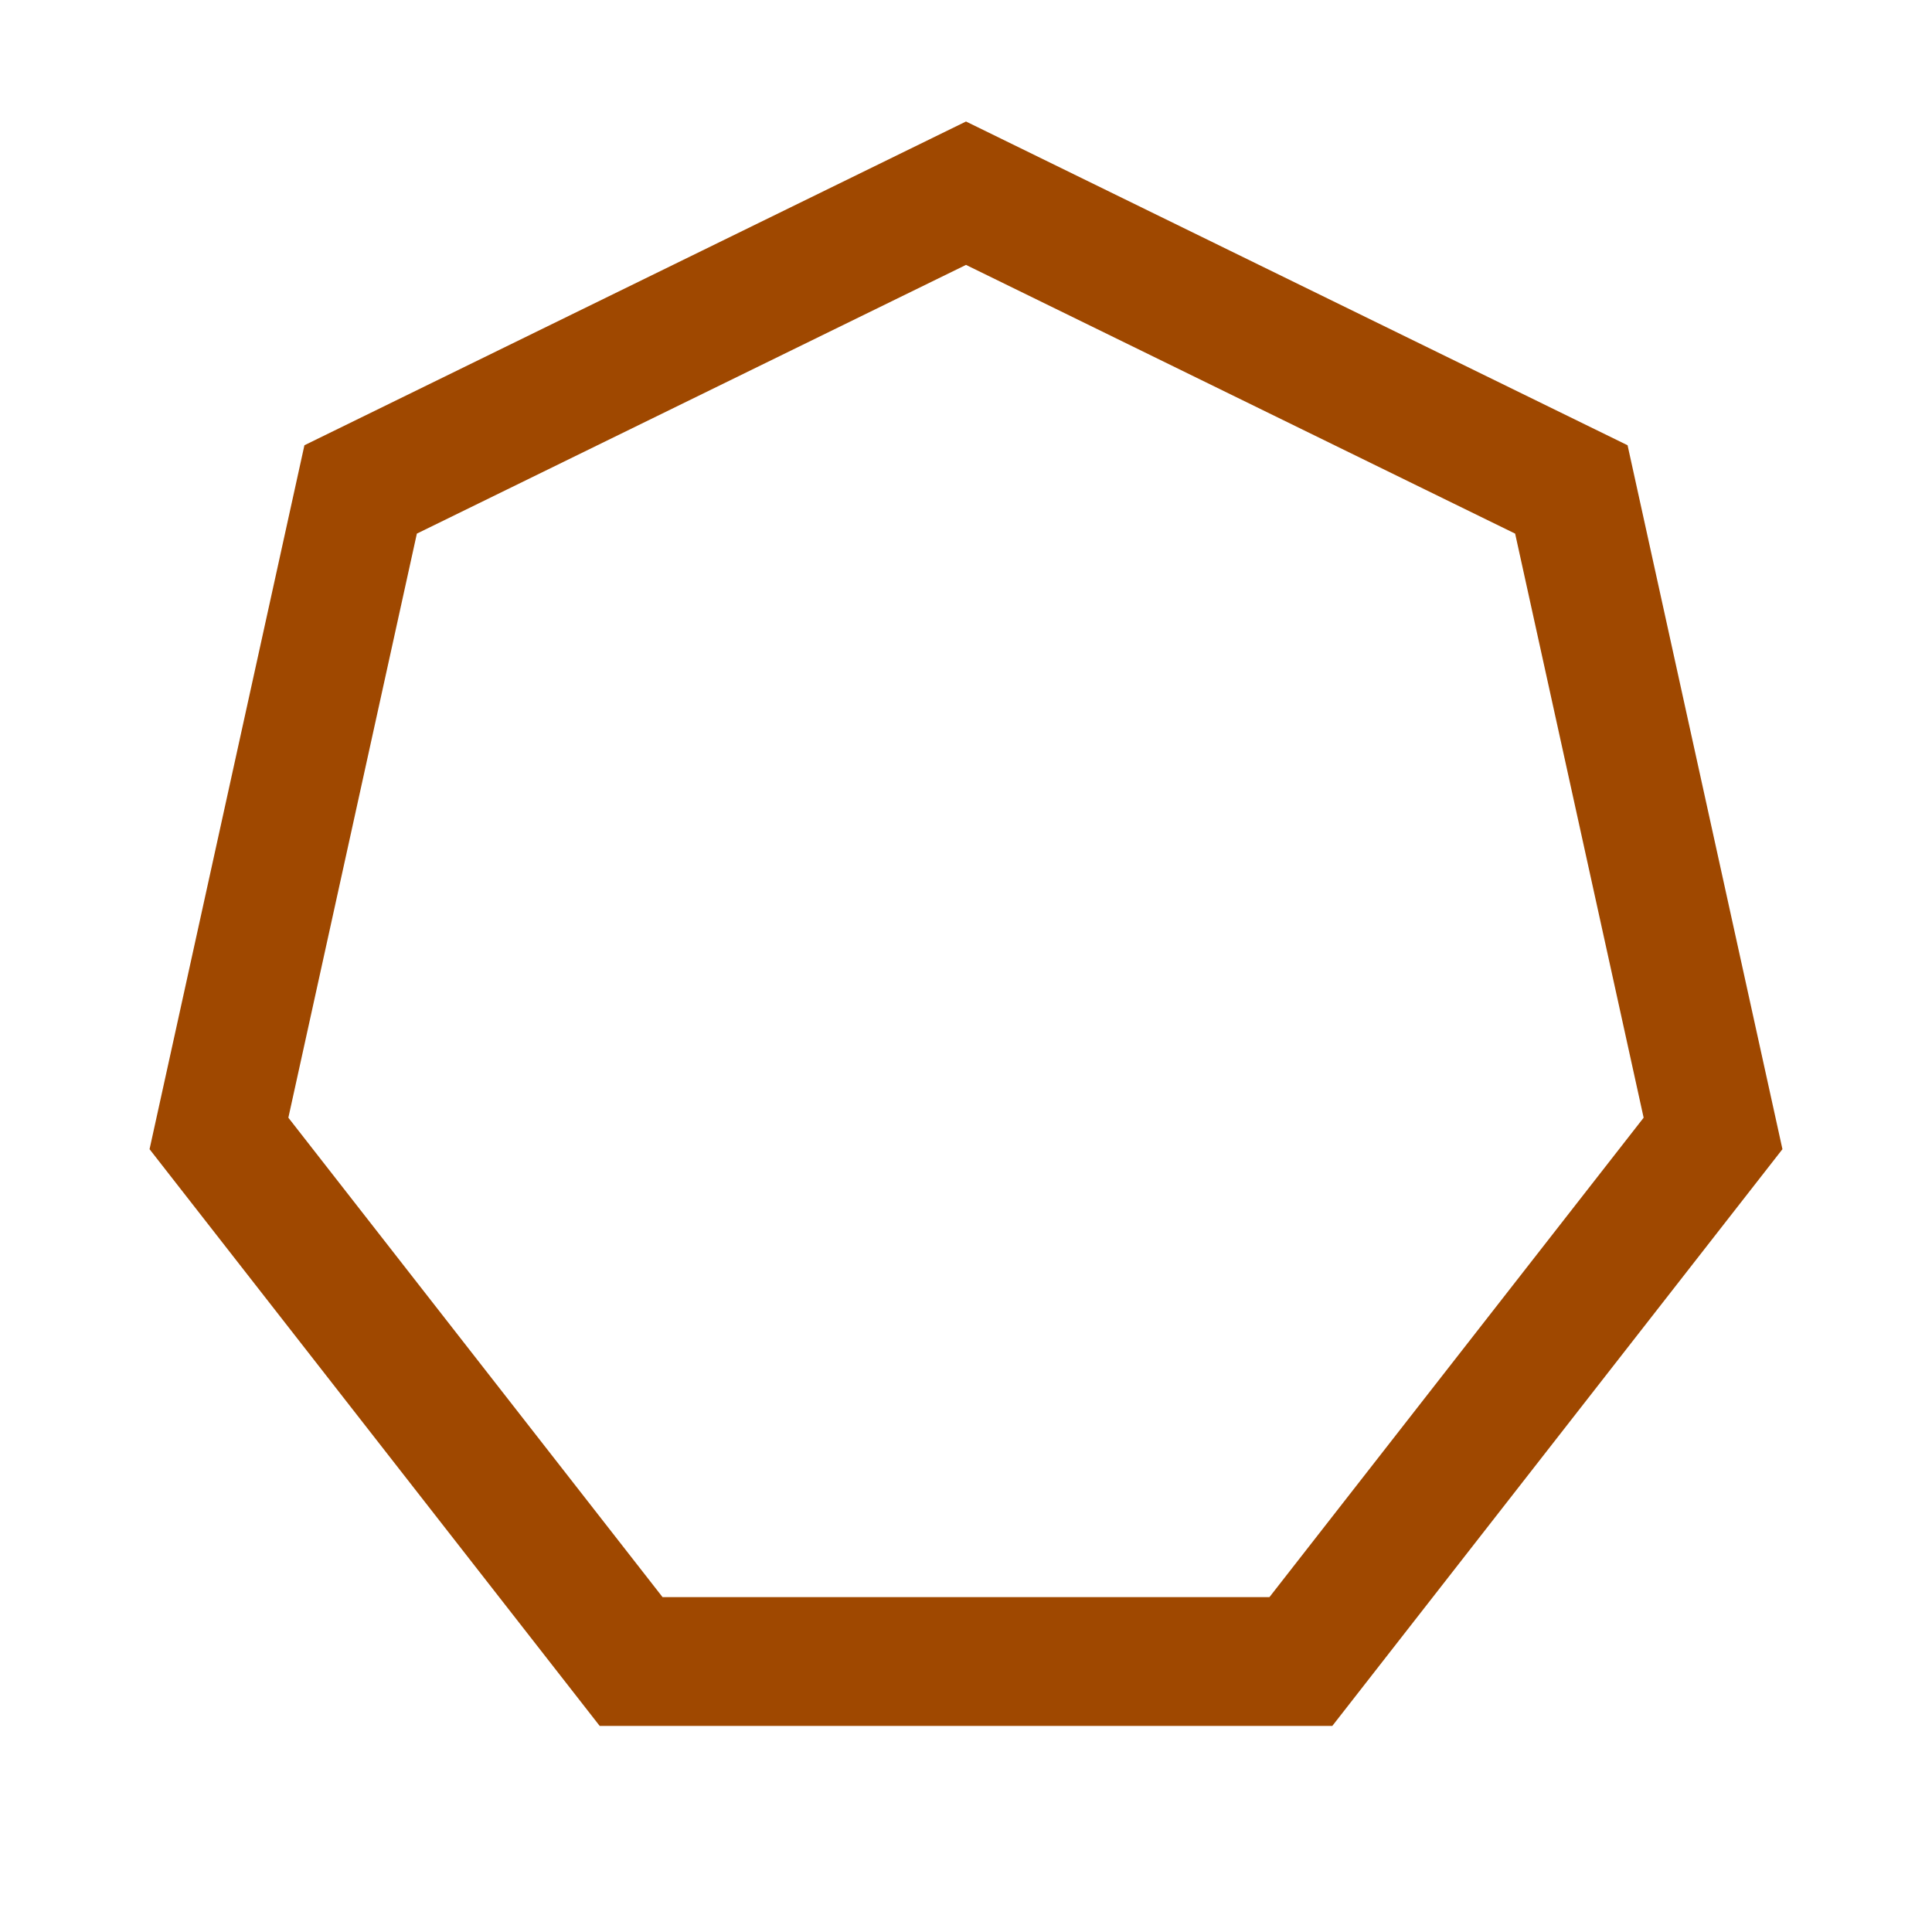 <?xml version='1.0' encoding='us-ascii'?>
<svg xmlns="http://www.w3.org/2000/svg" height="350" version="1.1" viewBox="-15 -15 150 150" width="350">
    <polygon fill="none" points="60 0 107 23 118 73 86 114 34 114 2 73 13 23" stroke="#9f4800" stroke-width="10" />
</svg>
